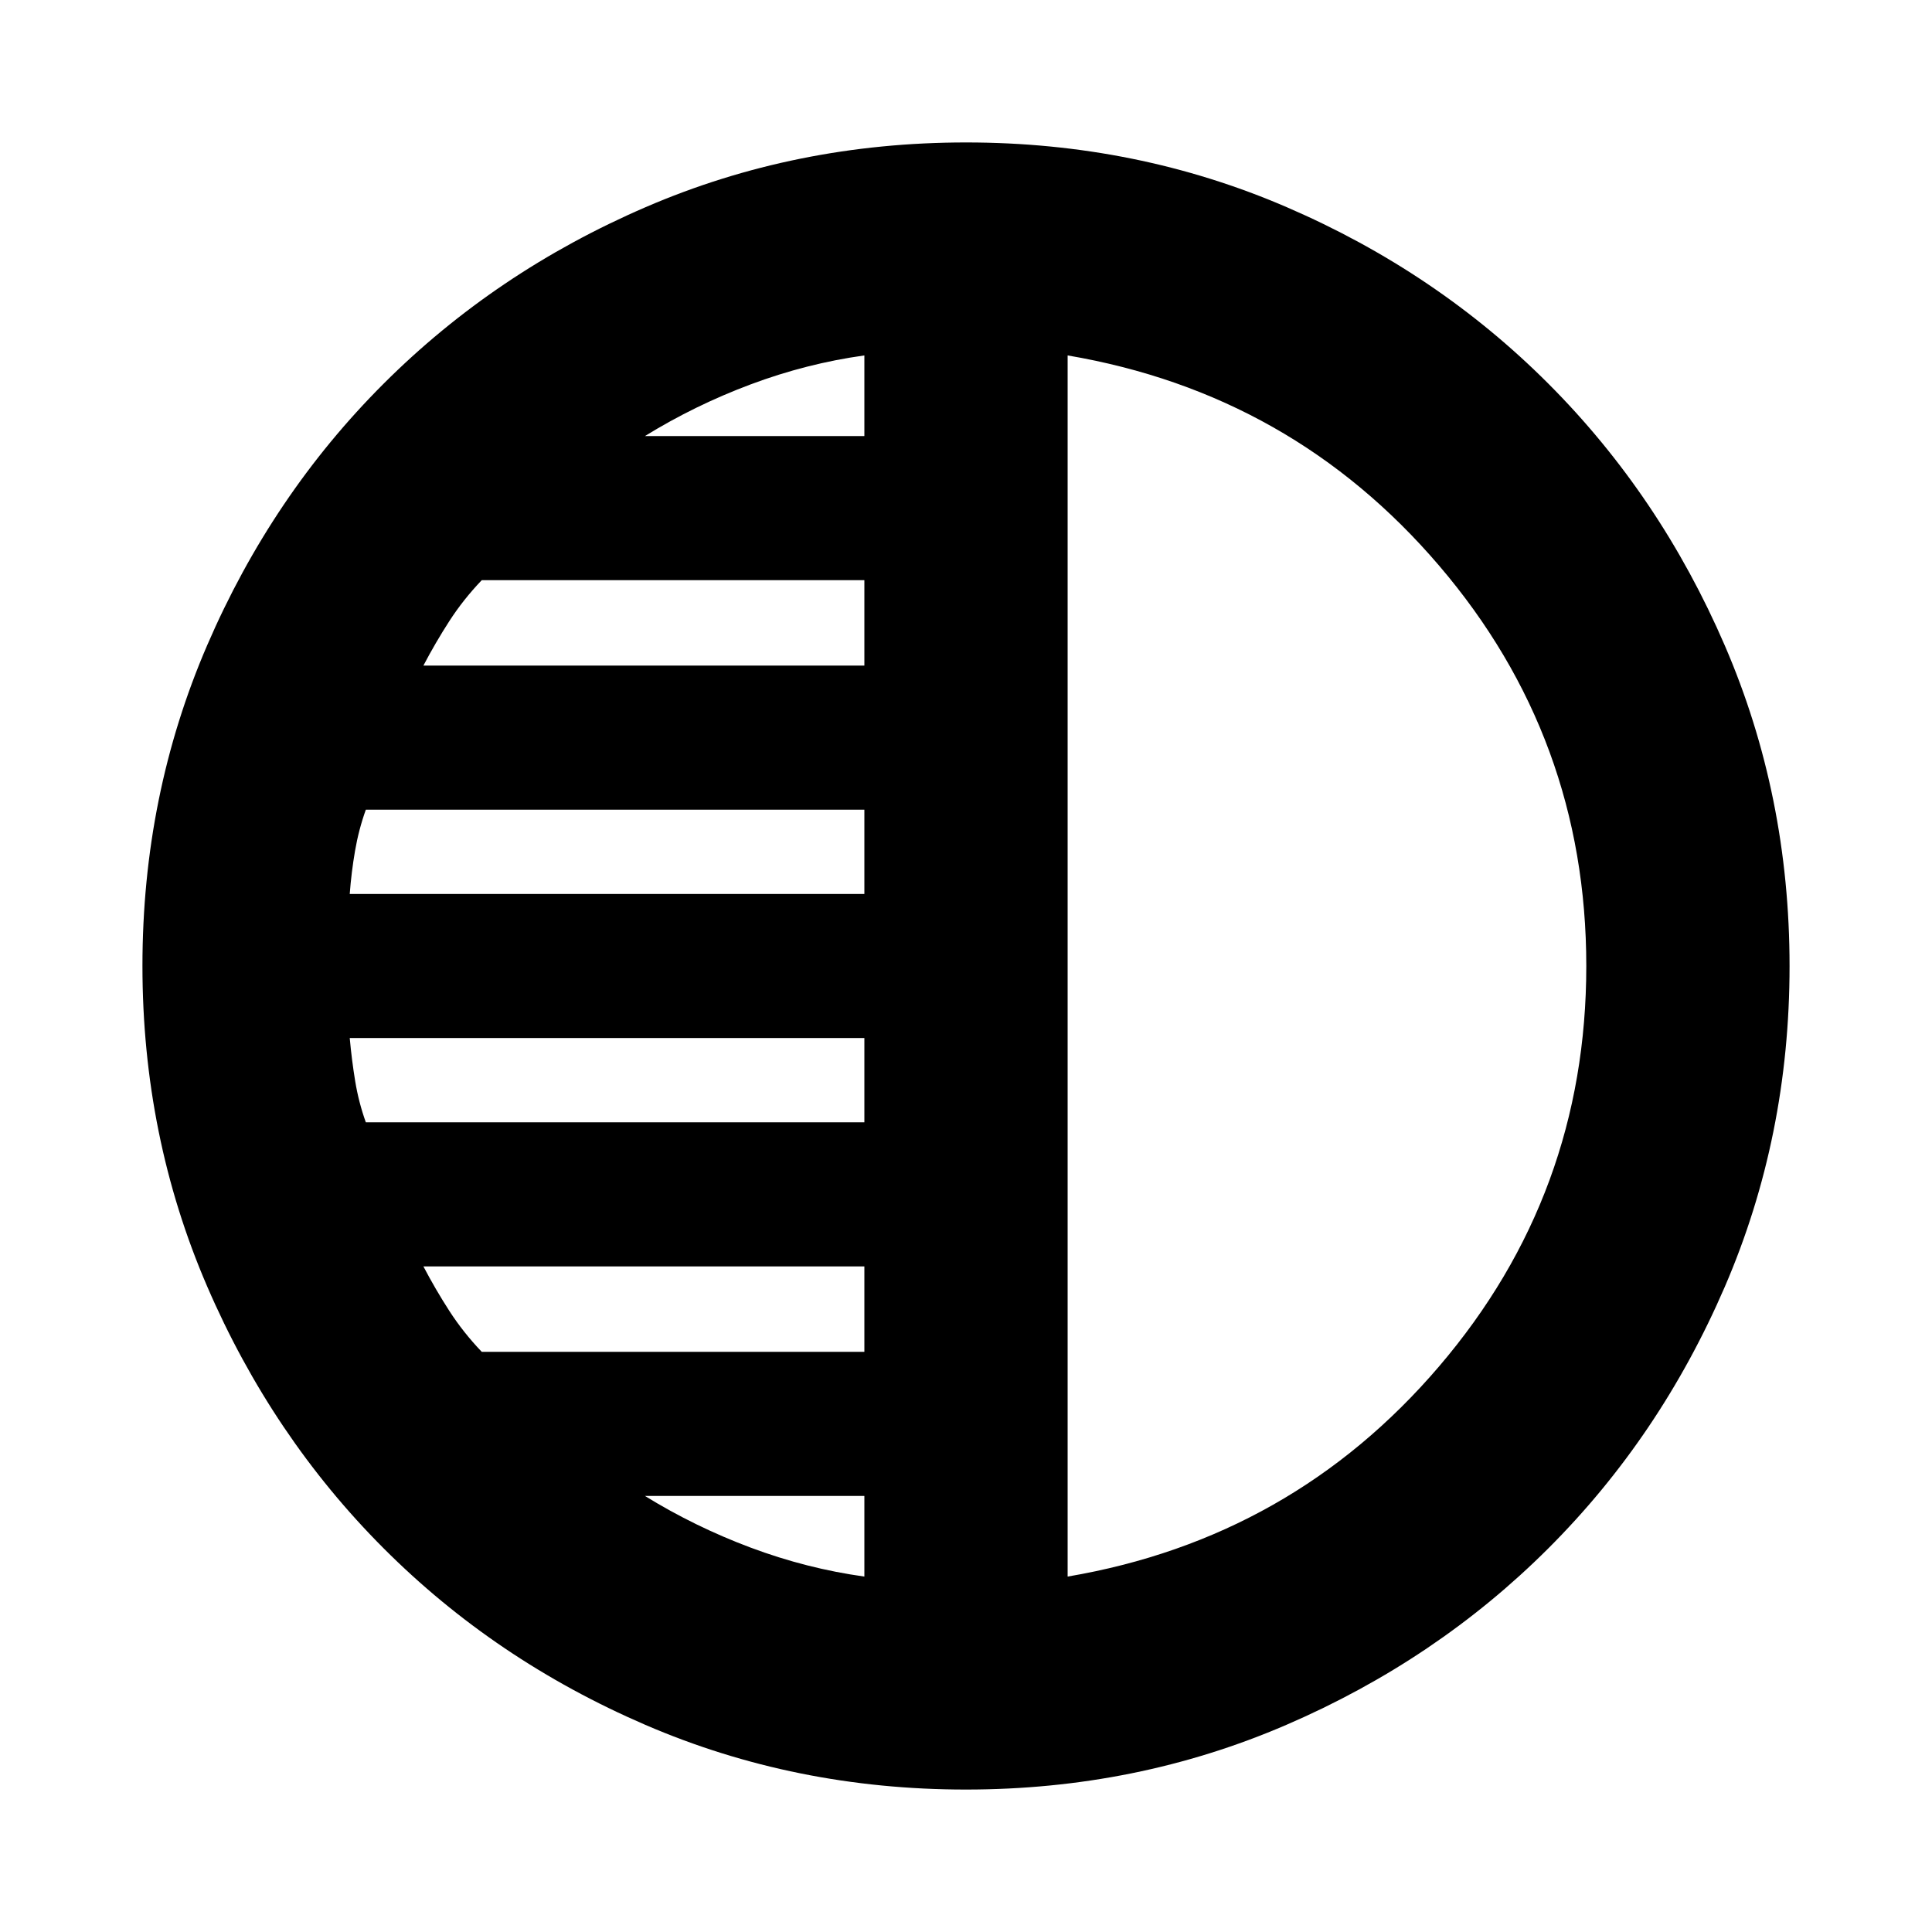 <svg xmlns="http://www.w3.org/2000/svg" height="24" viewBox="0 -960 960 960" width="24"><path d="M479.95-70.78q-84.81 0-159.36-32.18-74.55-32.17-130.02-87.74-55.46-55.56-87.63-130.09-32.16-74.52-32.16-159.26 0-84.81 32.18-159.36 32.17-74.55 87.74-130.02 55.56-55.46 130.09-87.63 74.52-32.16 159.26-32.16 84.81 0 159.36 32.18 74.55 32.17 130.02 87.74 55.46 55.56 87.63 130.09 32.16 74.52 32.16 159.26 0 84.81-32.18 159.36-32.17 74.55-87.74 130.02-55.56 55.46-130.09 87.63-74.52 32.16-159.26 32.16Zm50.55-712.61v606.78q111.59-18.96 184.65-104.53 73.07-85.58 73.07-198.86 0-113.28-73.07-198.86-73.06-85.57-184.65-104.53Zm-101 40.06v-40.06q-28.74 4-56.48 14.38t-52.54 25.68H429.5Zm0 114.05v-42.44H239.39q-9.2 9.62-16.1 20.31-6.9 10.69-12.9 22.13H429.5Zm0 113.48v-41.87H181.78q-3.56 9.93-5.37 20.49-1.82 10.56-2.63 21.38H429.5Zm0 113.47v-41.87H173.78q1 11 2.72 21.47 1.72 10.47 5.28 20.4H429.5Zm0 114.05v-42.44H210.39q6 11.44 12.9 22.13t16.1 20.31H429.5Zm0 111.67v-40.06H320.48q24.8 15.3 52.54 25.68 27.74 10.38 56.48 14.38ZM530.5-480Z"/></svg>